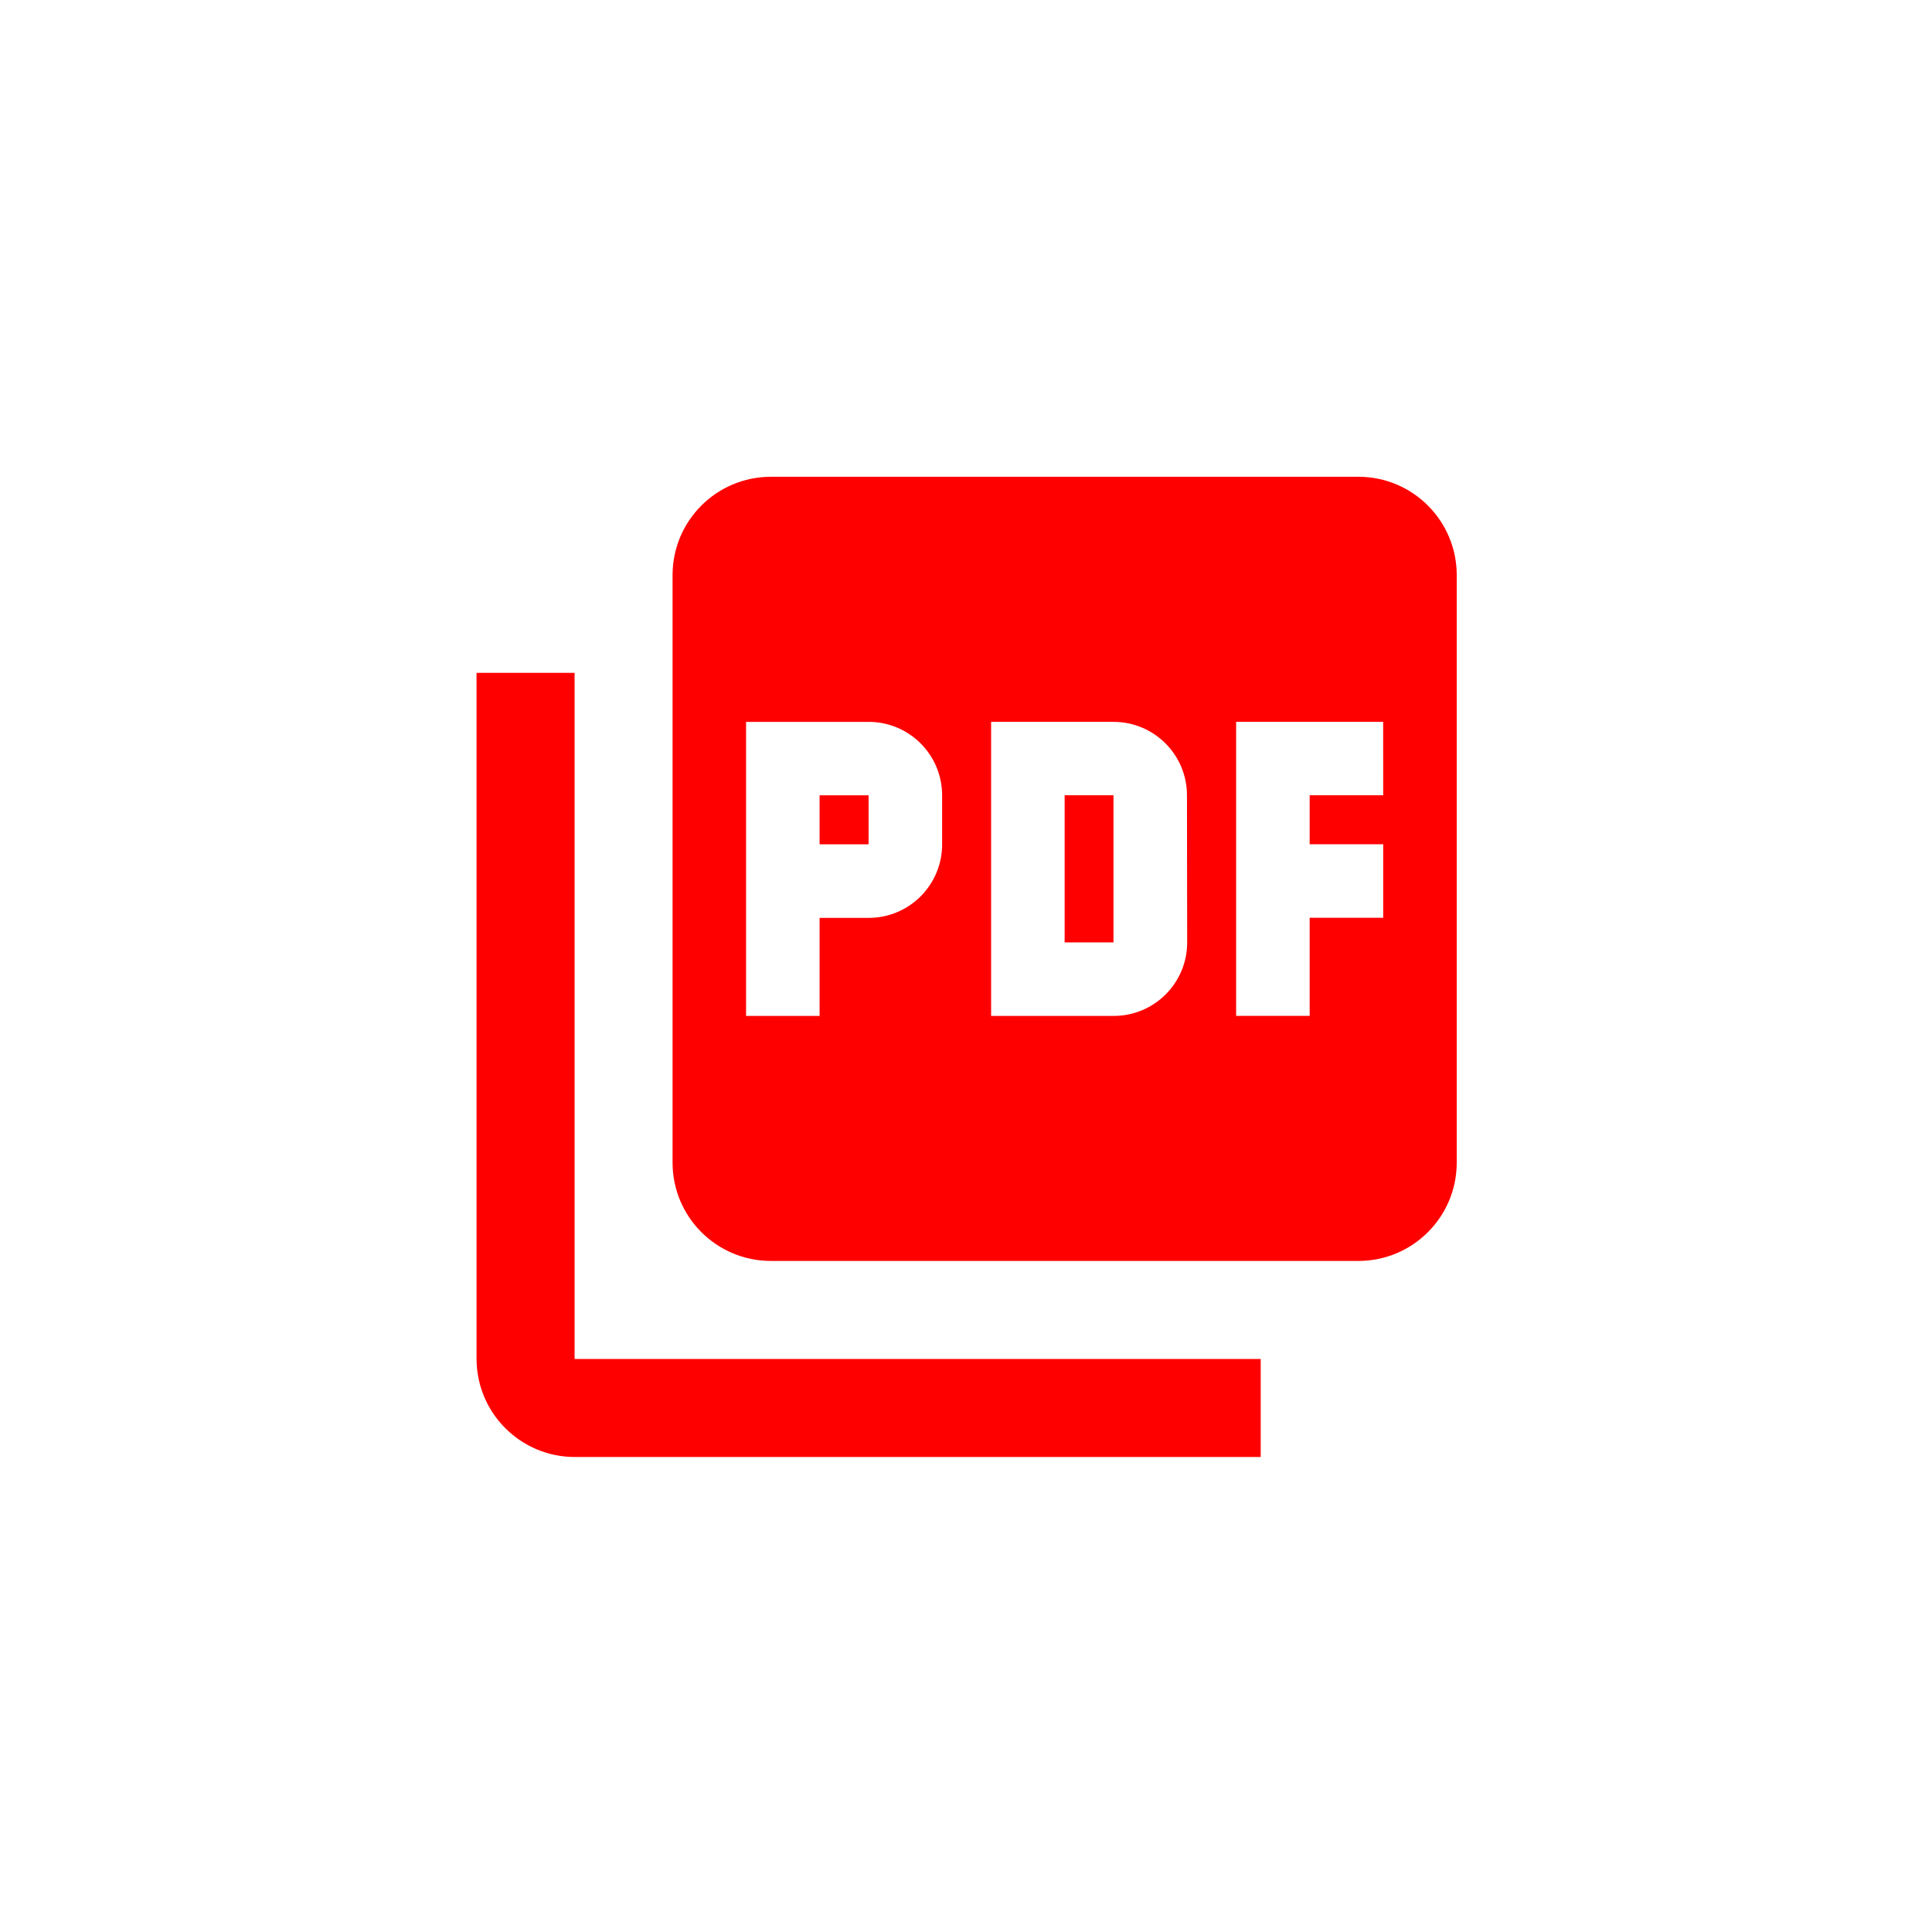 <?xml version="1.0" encoding="utf-8"?>
<!-- Generator: Adobe Illustrator 24.1.3, SVG Export Plug-In . SVG Version: 6.00 Build 0)  -->
<svg version="1.1" id="Layer_1" xmlns="http://www.w3.org/2000/svg" xmlns:xlink="http://www.w3.org/1999/xlink" x="0px" y="0px"
	 viewBox="0 0 500 500" style="enable-background:new 0 0 500 500;" xml:space="preserve">
<style type="text/css">
	.st0{fill:#FF0000;}
</style>
<path id="Icon_material-picture-as-pdf" class="st0" d="M351.63,123.39h-152.2c-13.99,0.04-25.33,11.37-25.37,25.37v152.2
	c0.04,13.99,11.37,25.33,25.37,25.37h152.2c13.99-0.04,25.33-11.37,25.37-25.37v-152.2C376.96,134.77,365.63,123.43,351.63,123.39z
	 M243.82,218.52c0.01,10.49-8.48,19.01-18.98,19.03c-0.02,0-0.03,0-0.05,0h-12.68v25.37h-19.03v-76.1h31.71
	c10.49-0.01,19.01,8.48,19.03,18.98c0,0.02,0,0.03,0,0.05L243.82,218.52z M307.24,243.89c0.01,10.49-8.48,19.01-18.98,19.03
	c-0.02,0-0.03,0-0.05,0h-31.71v-76.1h31.66c10.49-0.01,19.01,8.48,19.03,18.98c0,0.02,0,0.03,0,0.05L307.24,243.89z M357.97,205.81
	h-19.03v12.68h19.03v19.03h-19.03v25.39h-19.03v-76.1h38.05L357.97,205.81z M212.11,218.5h12.68v-12.68h-12.68V218.5z M148.7,174.13
	h-25.37V351.7c0.04,13.99,11.37,25.33,25.37,25.37h177.57V351.7H148.7V174.13z M275.53,243.89h12.64v-38.07h-12.64V243.89z"/>
</svg>
